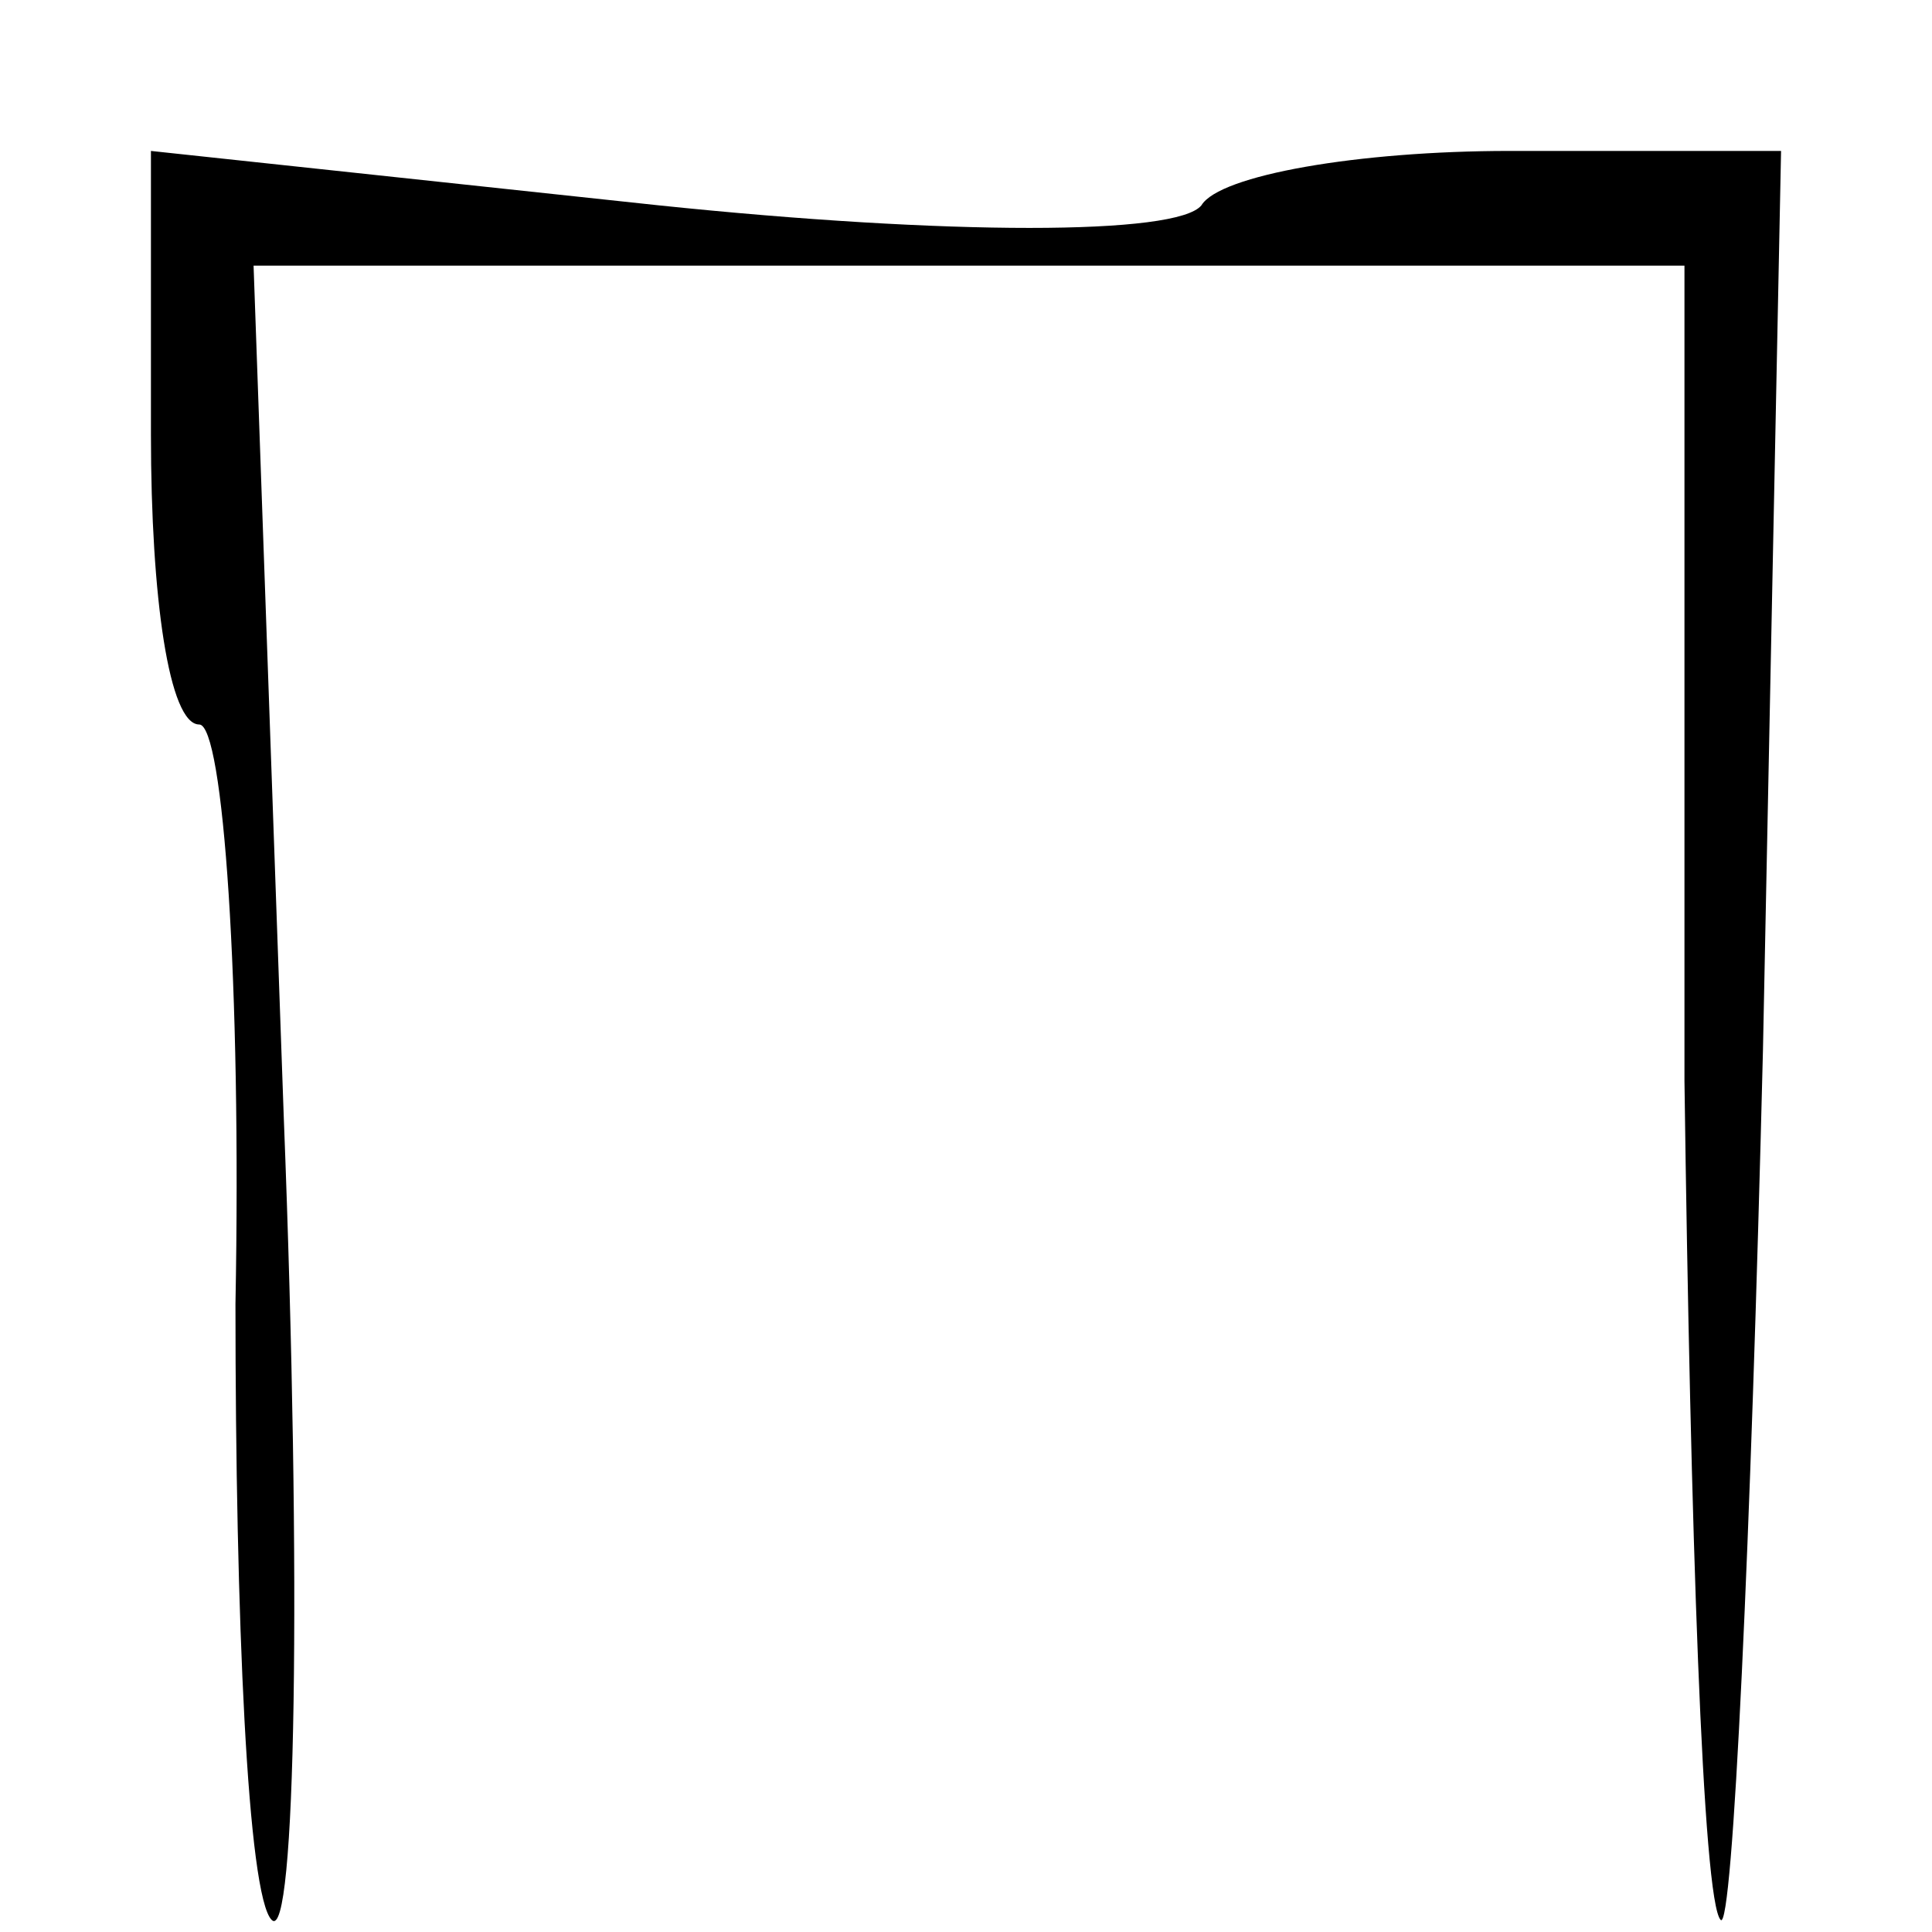 <?xml version="1.0" standalone="no"?>
<!DOCTYPE svg PUBLIC "-//W3C//DTD SVG 20010904//EN"
 "http://www.w3.org/TR/2001/REC-SVG-20010904/DTD/svg10.dtd">
<svg version="1.0" xmlns="http://www.w3.org/2000/svg"
 width="32pt" height="32pt" viewBox="0 0 32 32"
 preserveAspectRatio="xMidYMid meet">
<g transform="translate(0,32) scale(0.1,-0.1)"
fill="#000000" stroke="none">
<path fill="#000000" stroke="none" d="M25 248 c0 -27 3 -48 8 -48 4 0 7 -43
6 -96 0 -52 2 -98 6 -102 4 -4 5 56 2 133 l-5 141 118 0 119 0 0 -135 c1 -74
3 -136 6 -139 2 -2 5 63 7 144 l3 149 -45 0 c-25 0 -48 -4 -51 -9 -4 -5 -42
-5 -90 0 l-84 9 0 -47z"/>
</g>
</svg>
